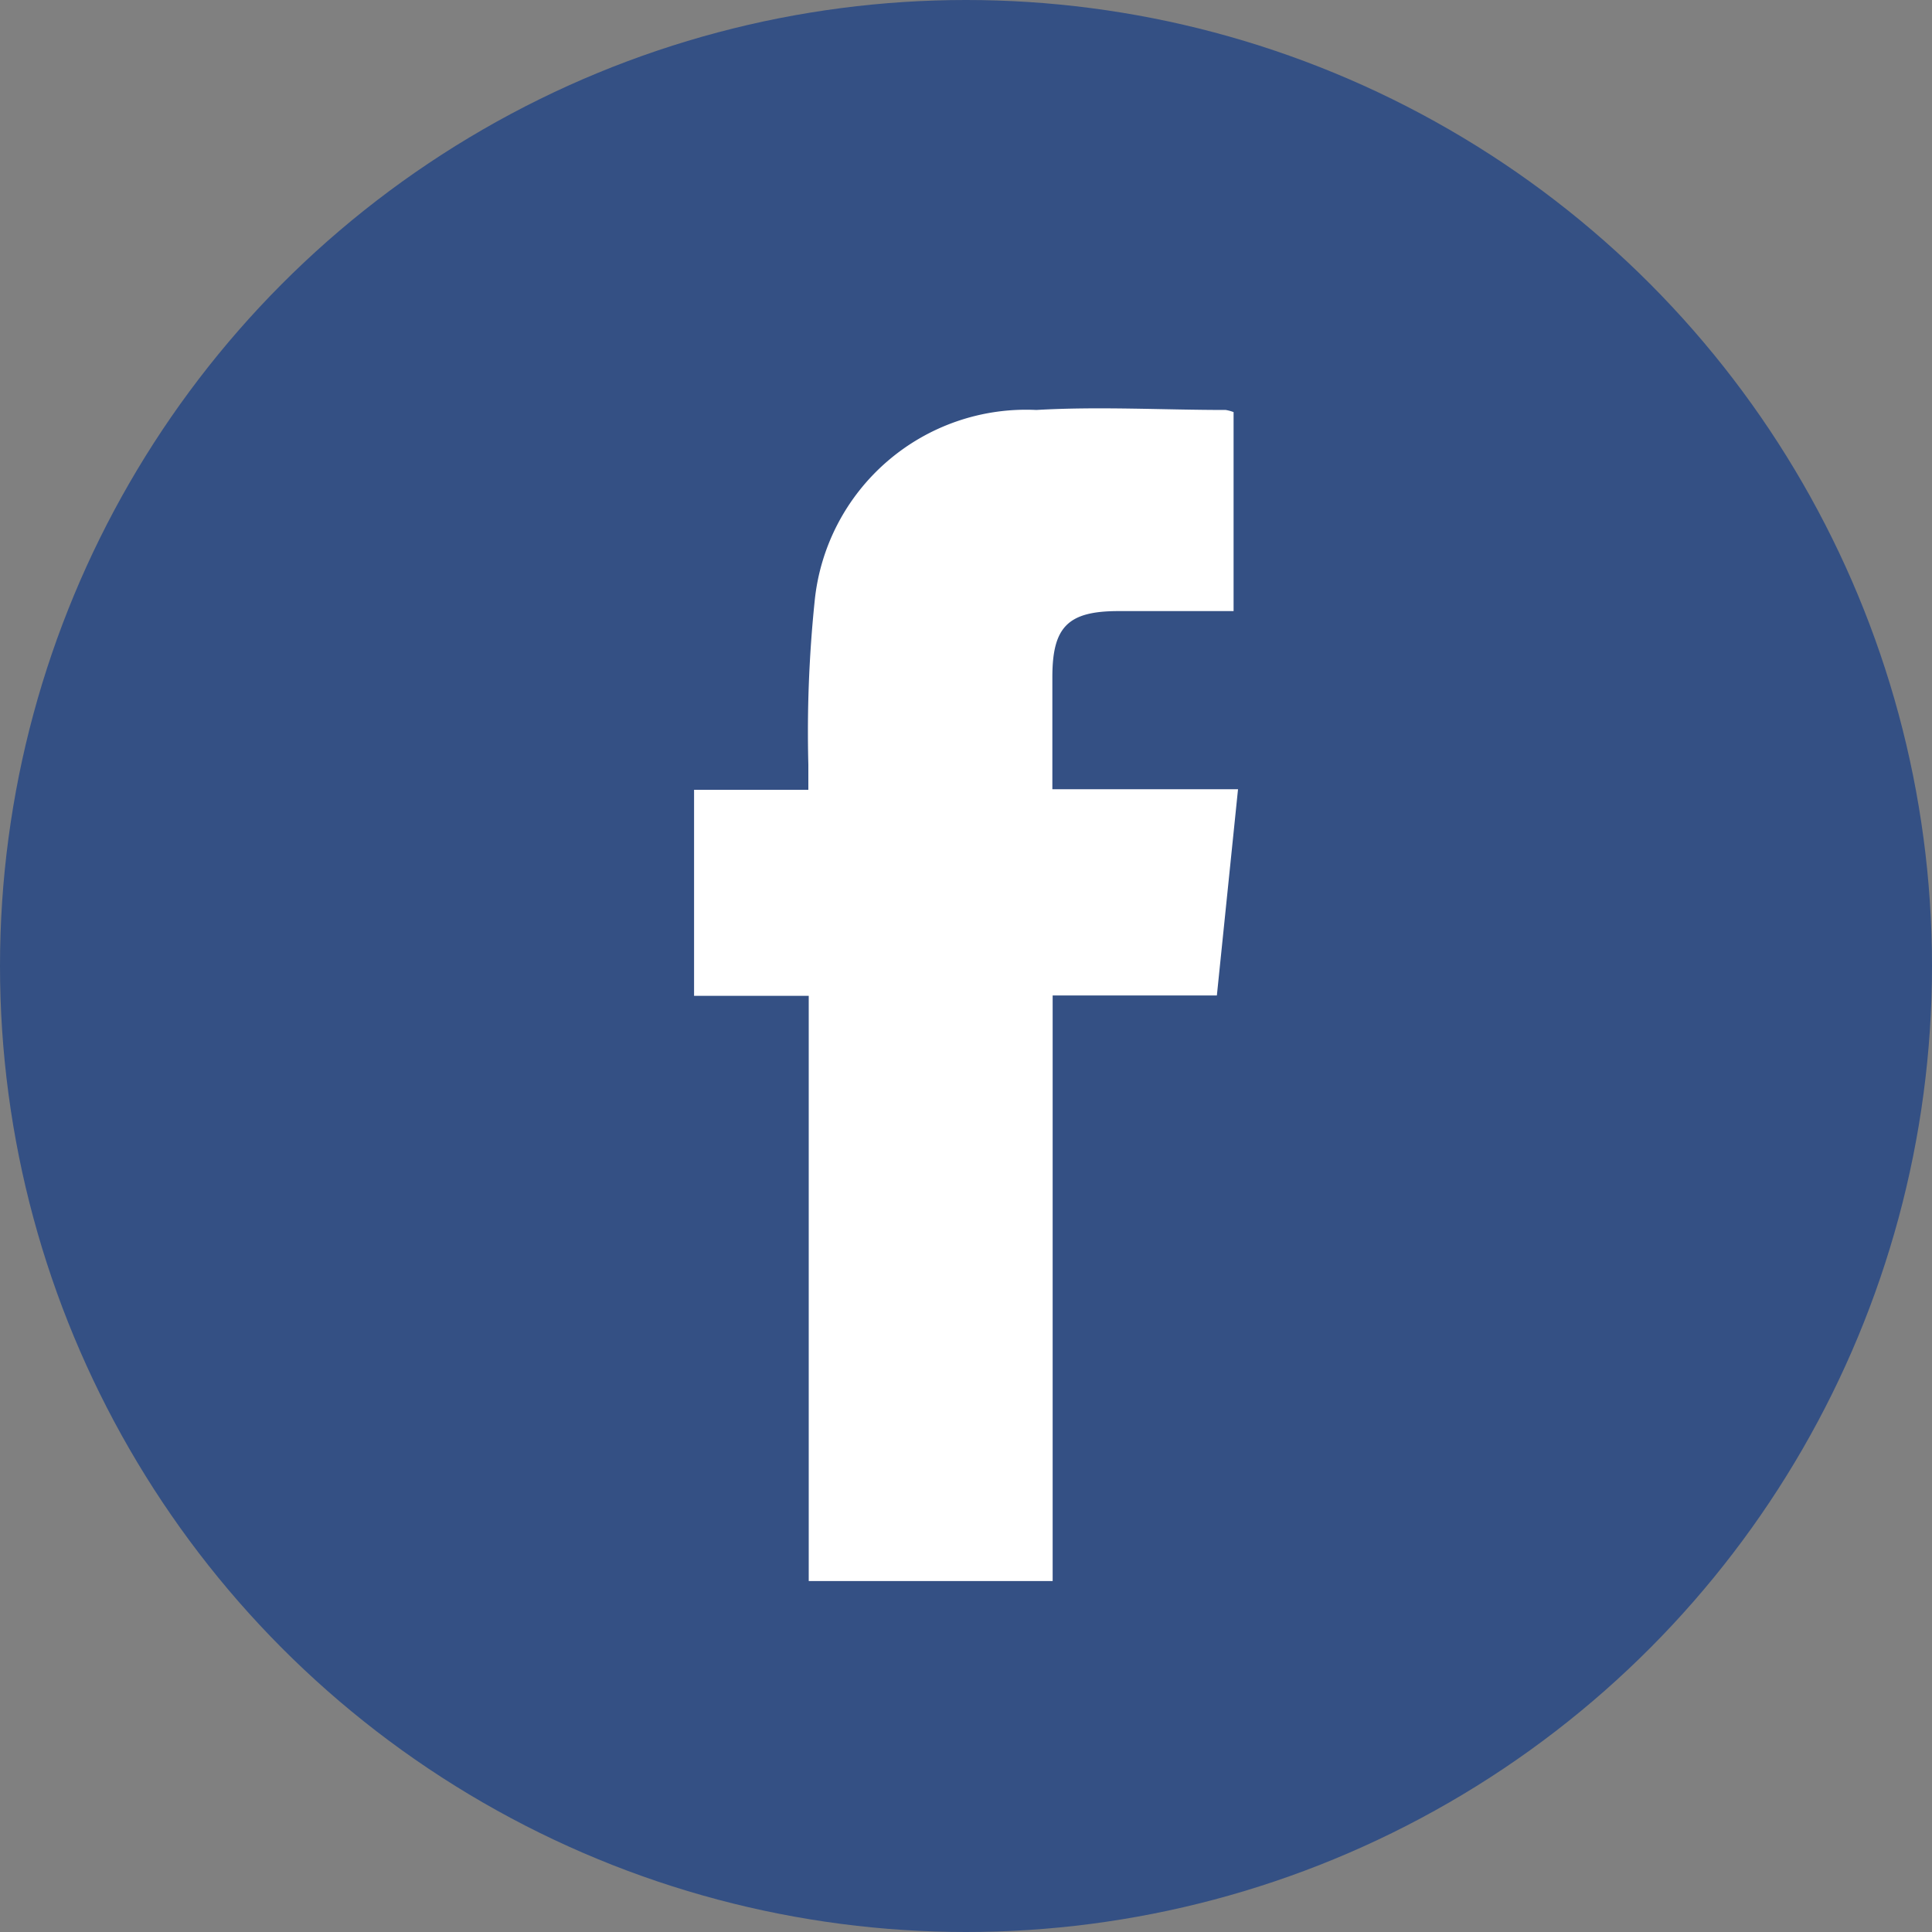 <svg xmlns="http://www.w3.org/2000/svg" width="20" height="20" viewBox="0 0 20 20">
    <rect x="0" y="0" width="20" height="20" fill="#808080" stroke="none"/>
    <g transform="translate(101.129 -169.378)">
        <circle data-name="Ellipse 49" cx="10" cy="10" r="10" transform="translate(-101.129 169.378)" style="fill:#345084"/>
        <path data-name="Path 202" d="M-92.757 179.687h-1.187v-2.133h1.183v-.26a13.187 13.187 0 0 1 .065-1.69 2.2 2.2 0 0 1 2.295-1.982c.652-.038 1.307 0 1.961 0a.429.429 0 0 1 .081.022v2.06h-1.192c-.522 0-.684.162-.684.683v1.161h1.922l-.219 2.135h-1.7v6.062h-2.525z" style="fill:#fff"/>
    </g>
</svg>
